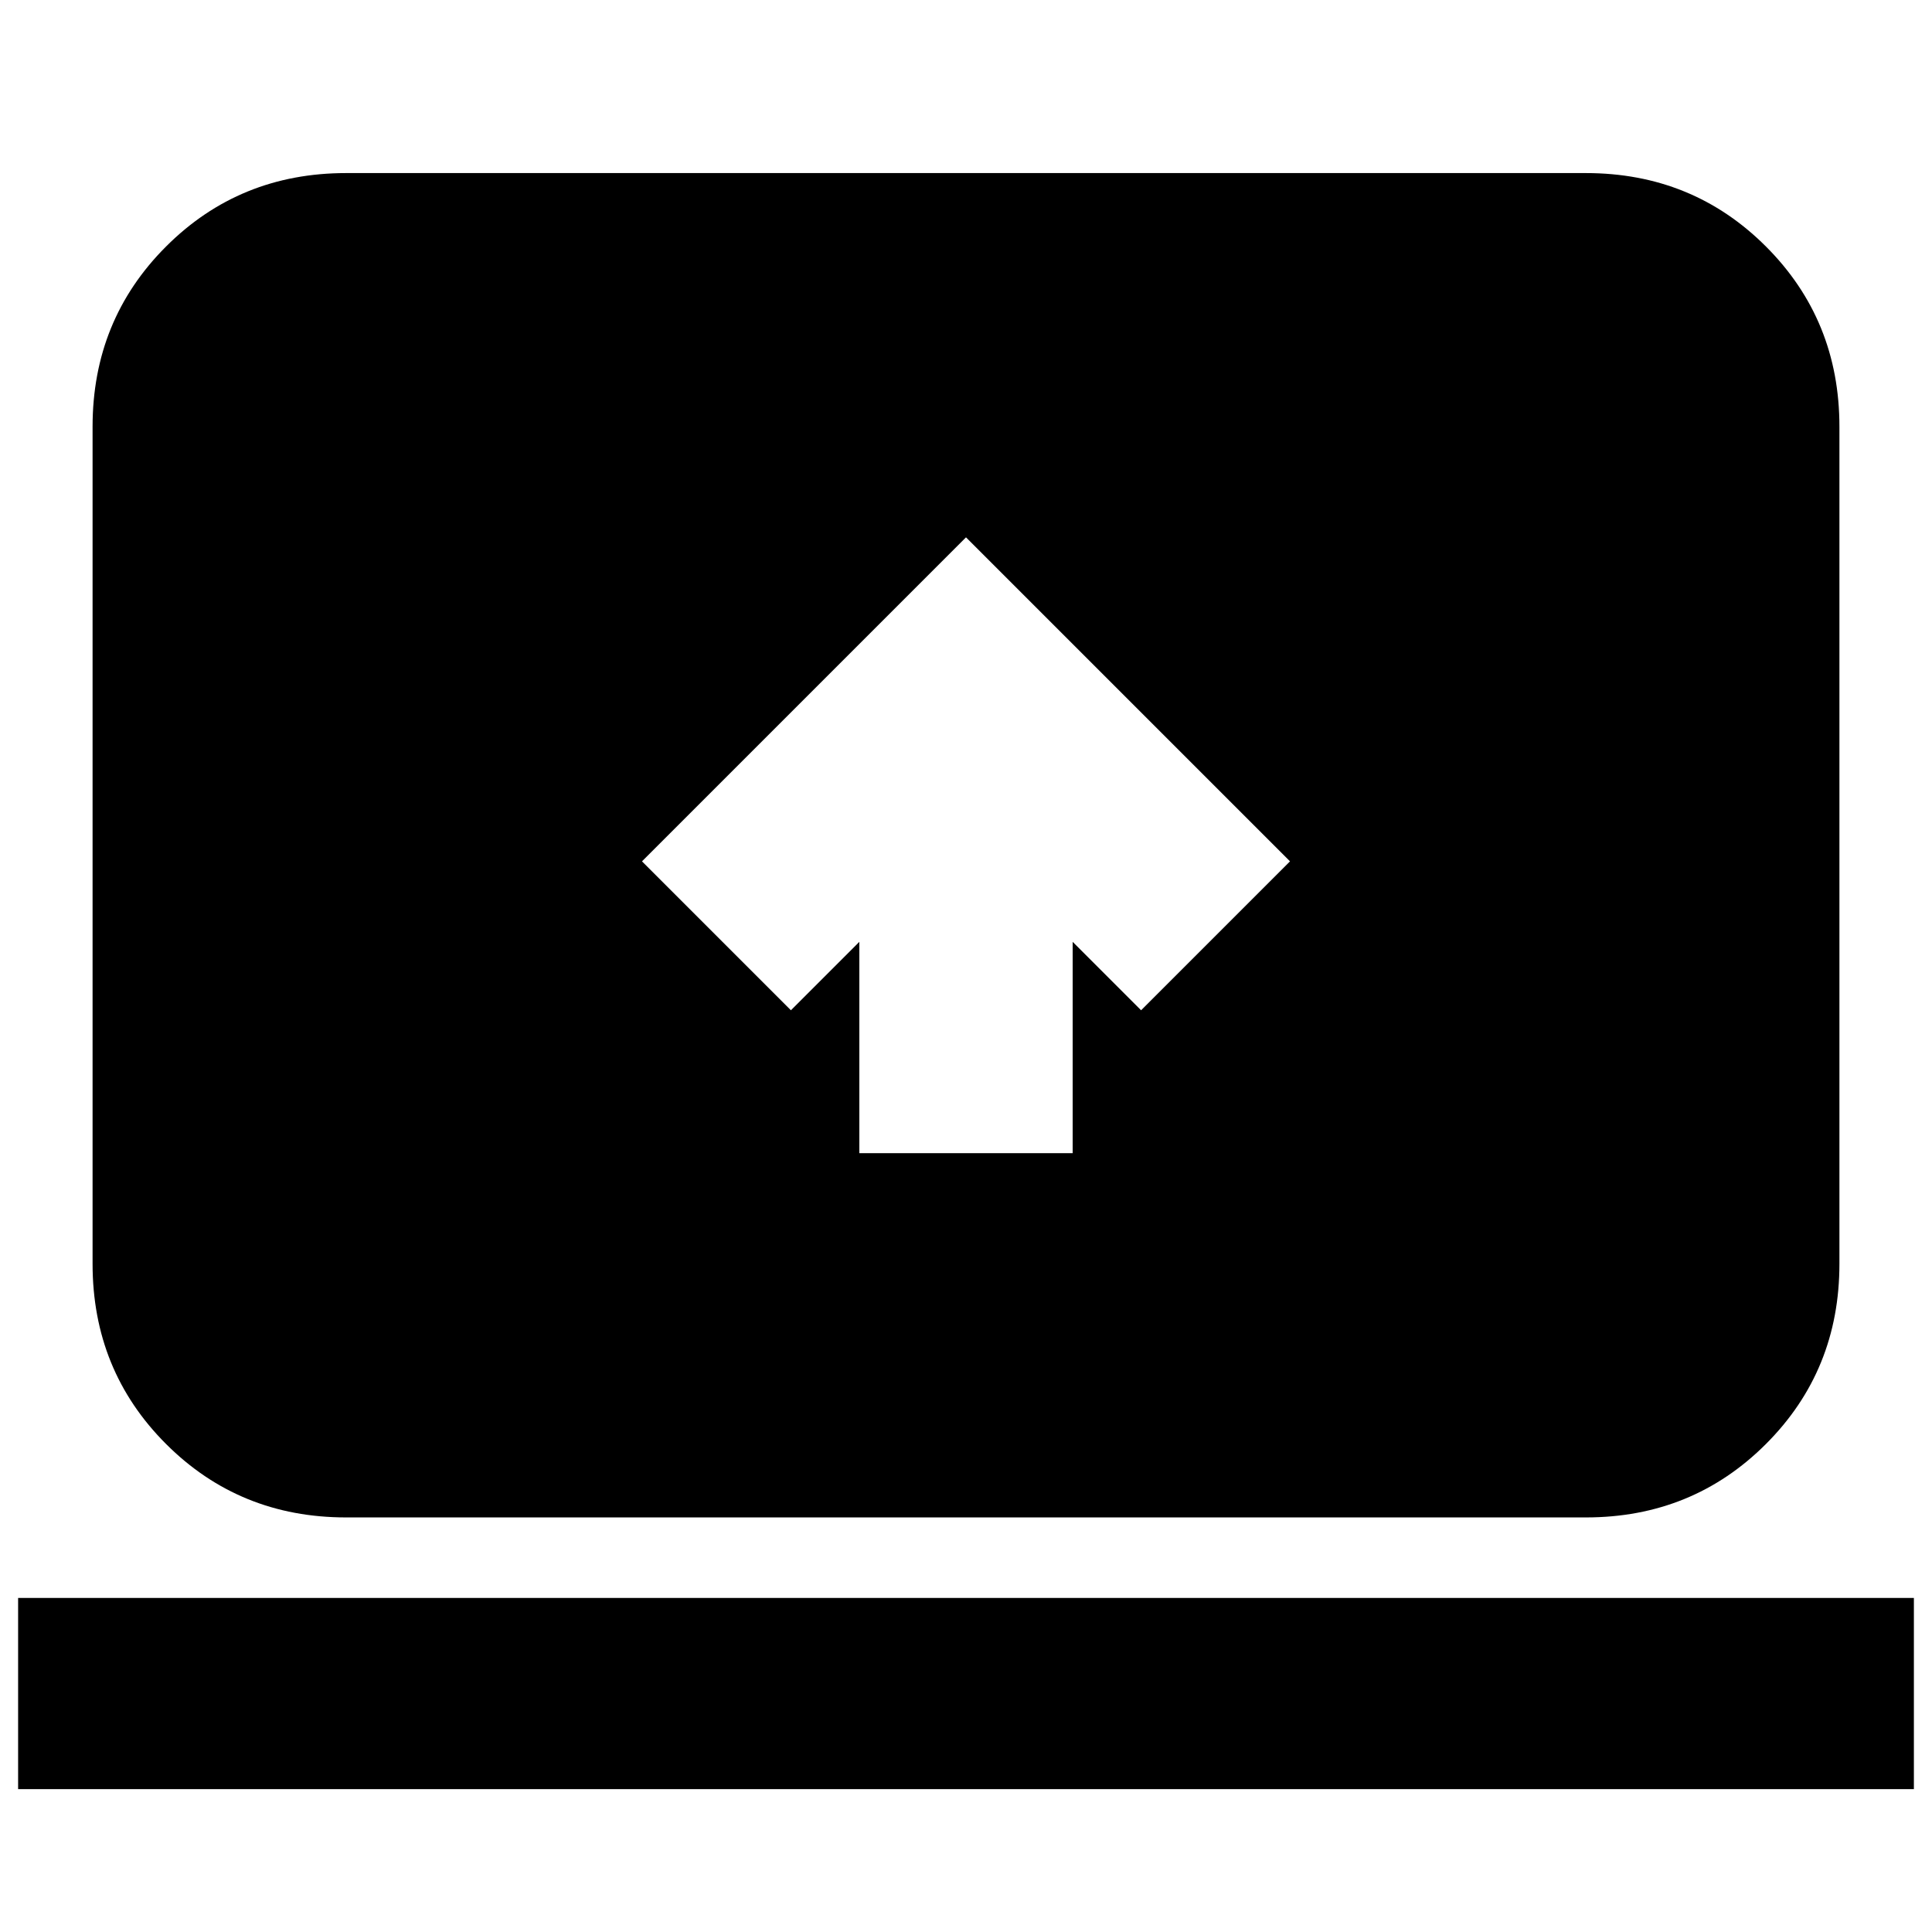 <svg xmlns="http://www.w3.org/2000/svg" height="24" viewBox="0 -960 960 960" width="24"><path d="M9-71v-95h942v95H9Zm163-135q-53 0-89.5-36.5T46-332v-416q0-53 36.5-89.5T172-874h616q53 0 89.5 36.5T914-748v416q0 53-36.5 89.5T788-206H172Zm255-181h106v-105l34 34 74-74-161-161-161 161 74 74 34-34v105Z"/></svg>